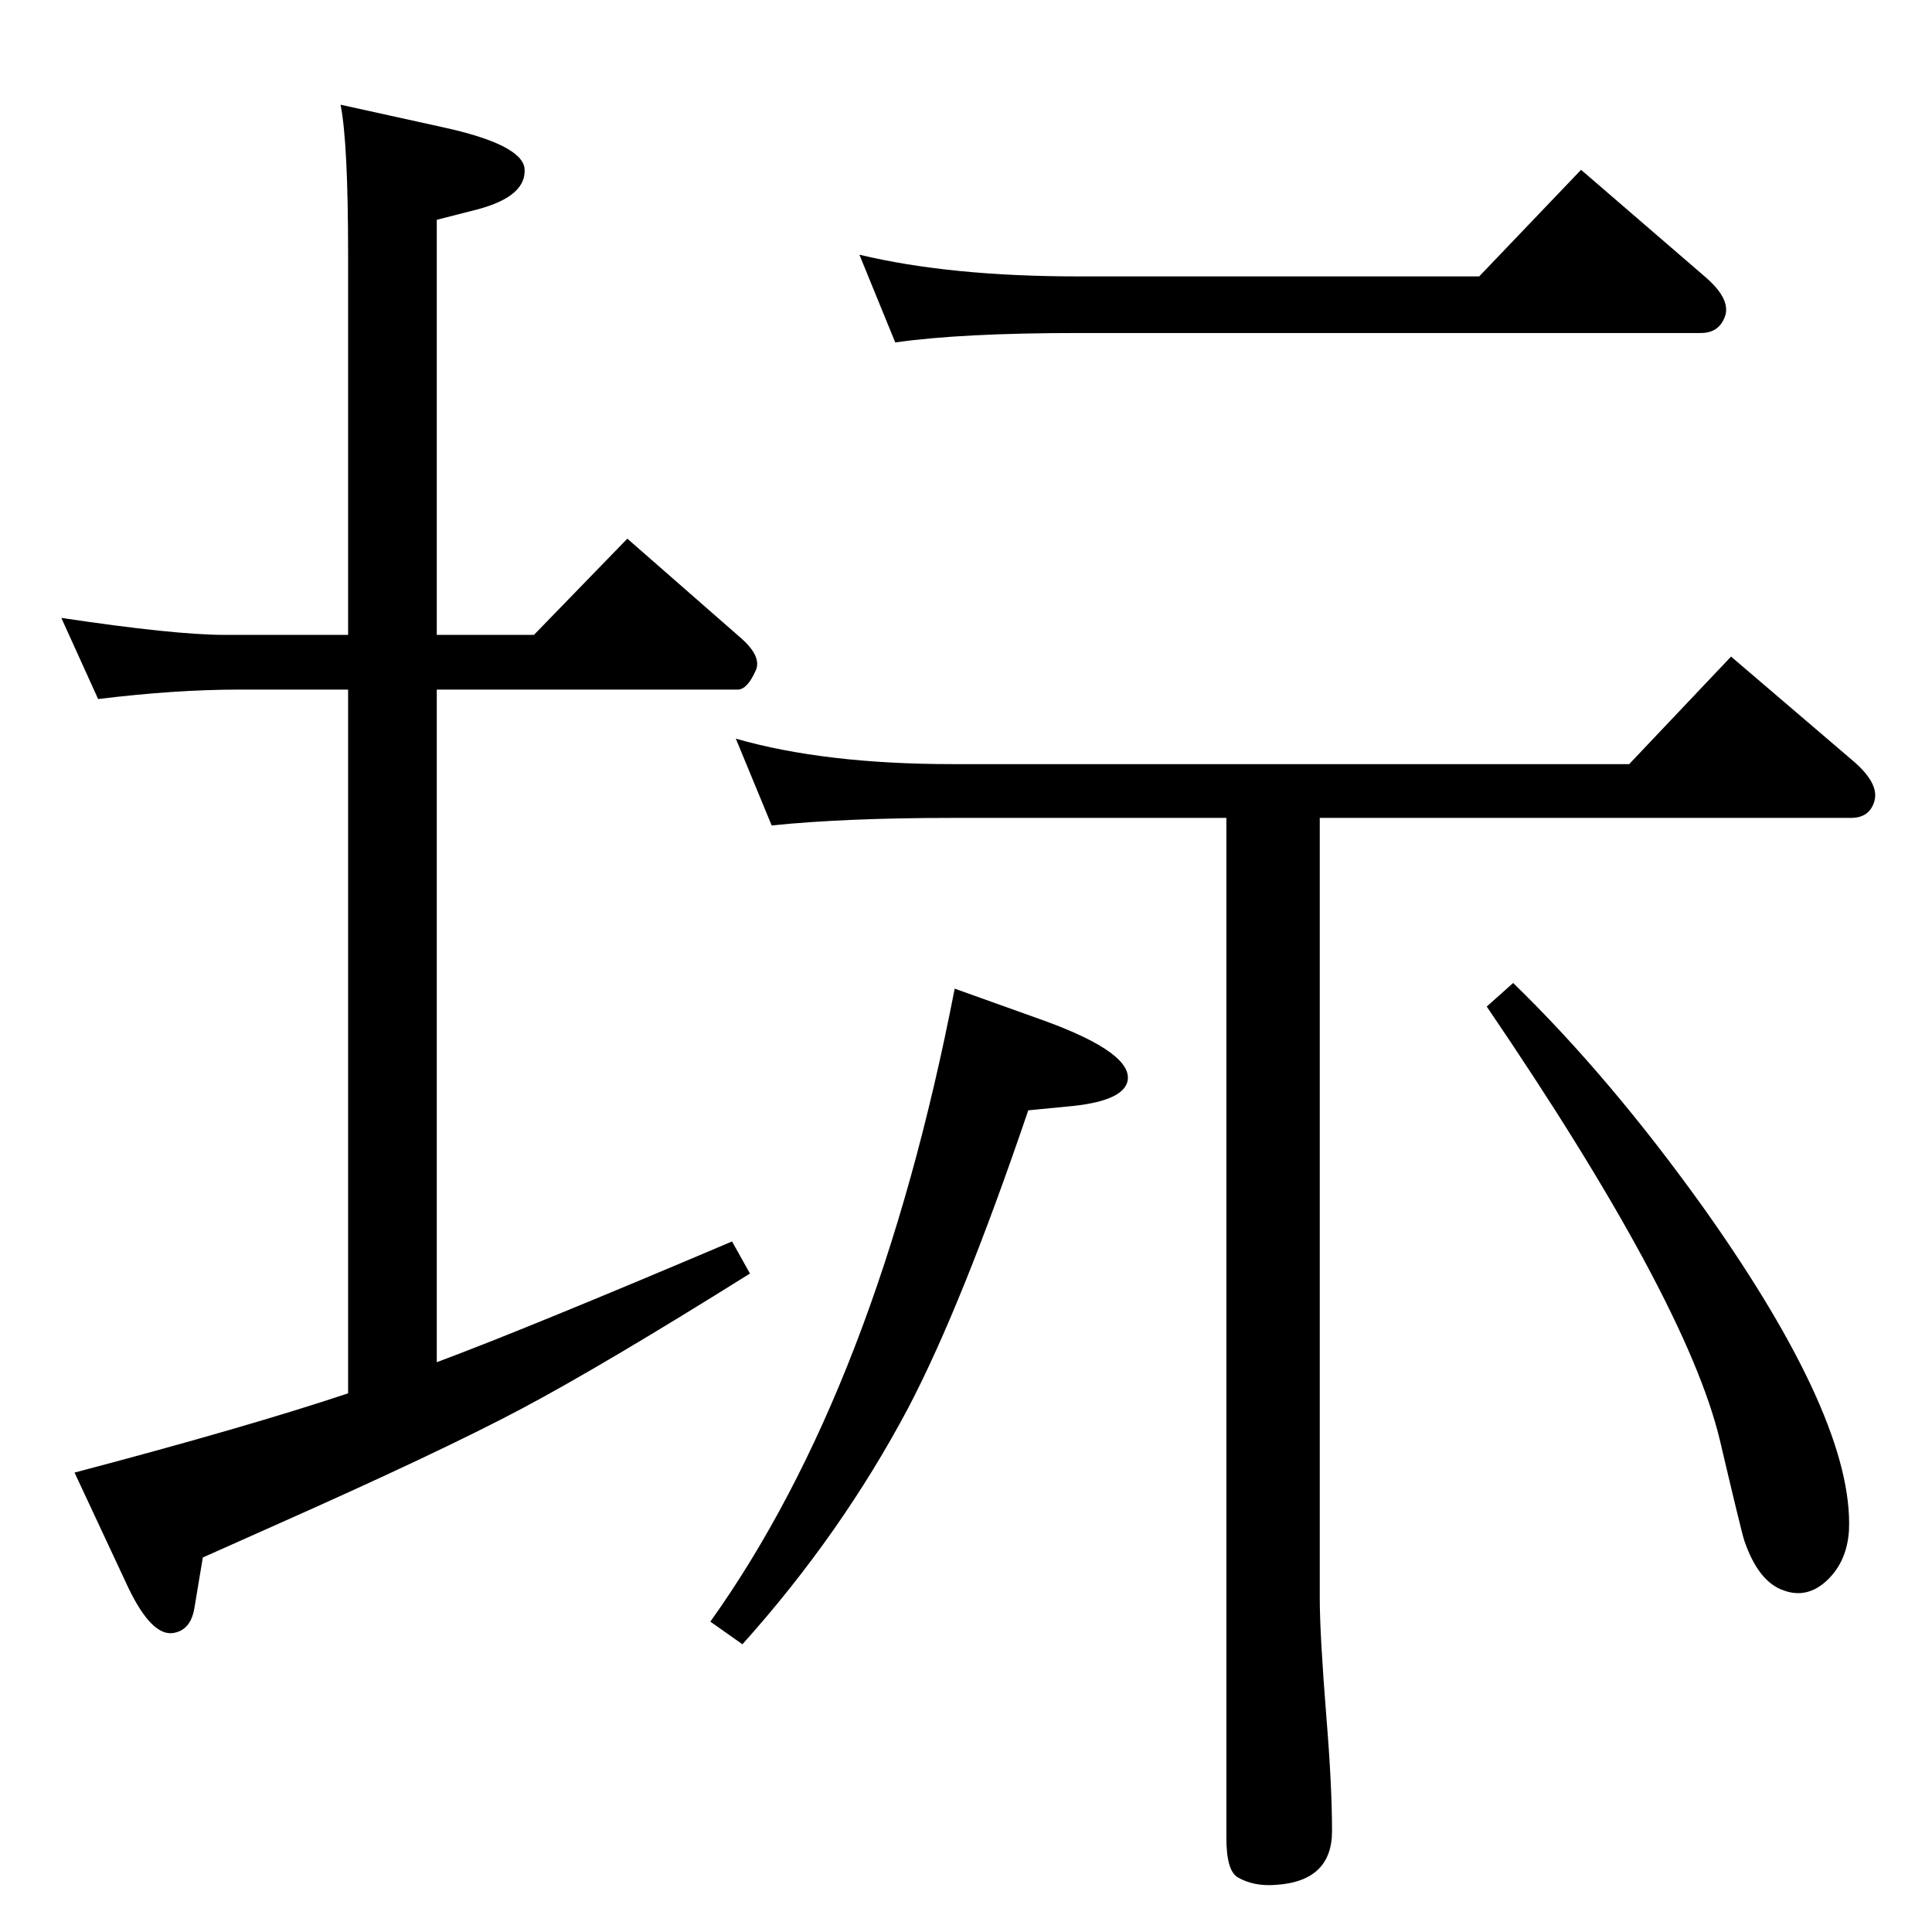 <?xml version="1.0" standalone="no"?>
<!DOCTYPE svg PUBLIC "-//W3C//DTD SVG 1.1//EN" "http://www.w3.org/Graphics/SVG/1.1/DTD/svg11.dtd" >
<svg xmlns="http://www.w3.org/2000/svg" xmlns:xlink="http://www.w3.org/1999/xlink" version="1.1" viewBox="0 0 2048 2048">
  <g transform="matrix(1 0 0 -1 0 2048)">
   <path fill="currentColor"
d="M463 604q94 35 313 128l19 -34q-155 -97 -241.5 -143t-264.5 -125l-74 -33l-9 -54q-4 -23 -22 -26q-23 -4 -48 48l-57 122q182 48 290 84v746h-116q-67 0 -149 -10l-39 86q120 -18 173 -18h131v403q0 119 -8 159l109 -24q82 -18 86 -43q3 -30 -50 -44l-43 -11v-440h103
l99 102l120 -105q23 -20 16 -35q-9 -20 -19 -20h-319v-713zM1399 1181v-827q0 -38 7 -126q6 -73 6 -121q0 -53 -59 -57q-24 -2 -41 8q-12 7 -12 42v1081h-290q-114 0 -192 -8l-38 92q94 -27 230 -27h717l108 114l131 -112q26 -23 21 -41t-25 -18h-563zM911 1778
q96 -23 232 -23h425l108 113l131 -113q27 -23 22 -41q-6 -19 -26 -19h-660q-124 0 -194 -10zM1012 1000l95 -34q96 -35 88 -65q-6 -21 -64 -26l-41 -4q-70 -206 -127 -315q-71 -134 -176 -251l-34 24q177 248 259 671zM1576 981l28 25q103 -100 203 -240q158 -223 153 -340
q-2 -33 -23 -53t-46 -11q-27 9 -42 53q-3 9 -26 107q-36 149 -247 459z" />
  </g>

</svg>
